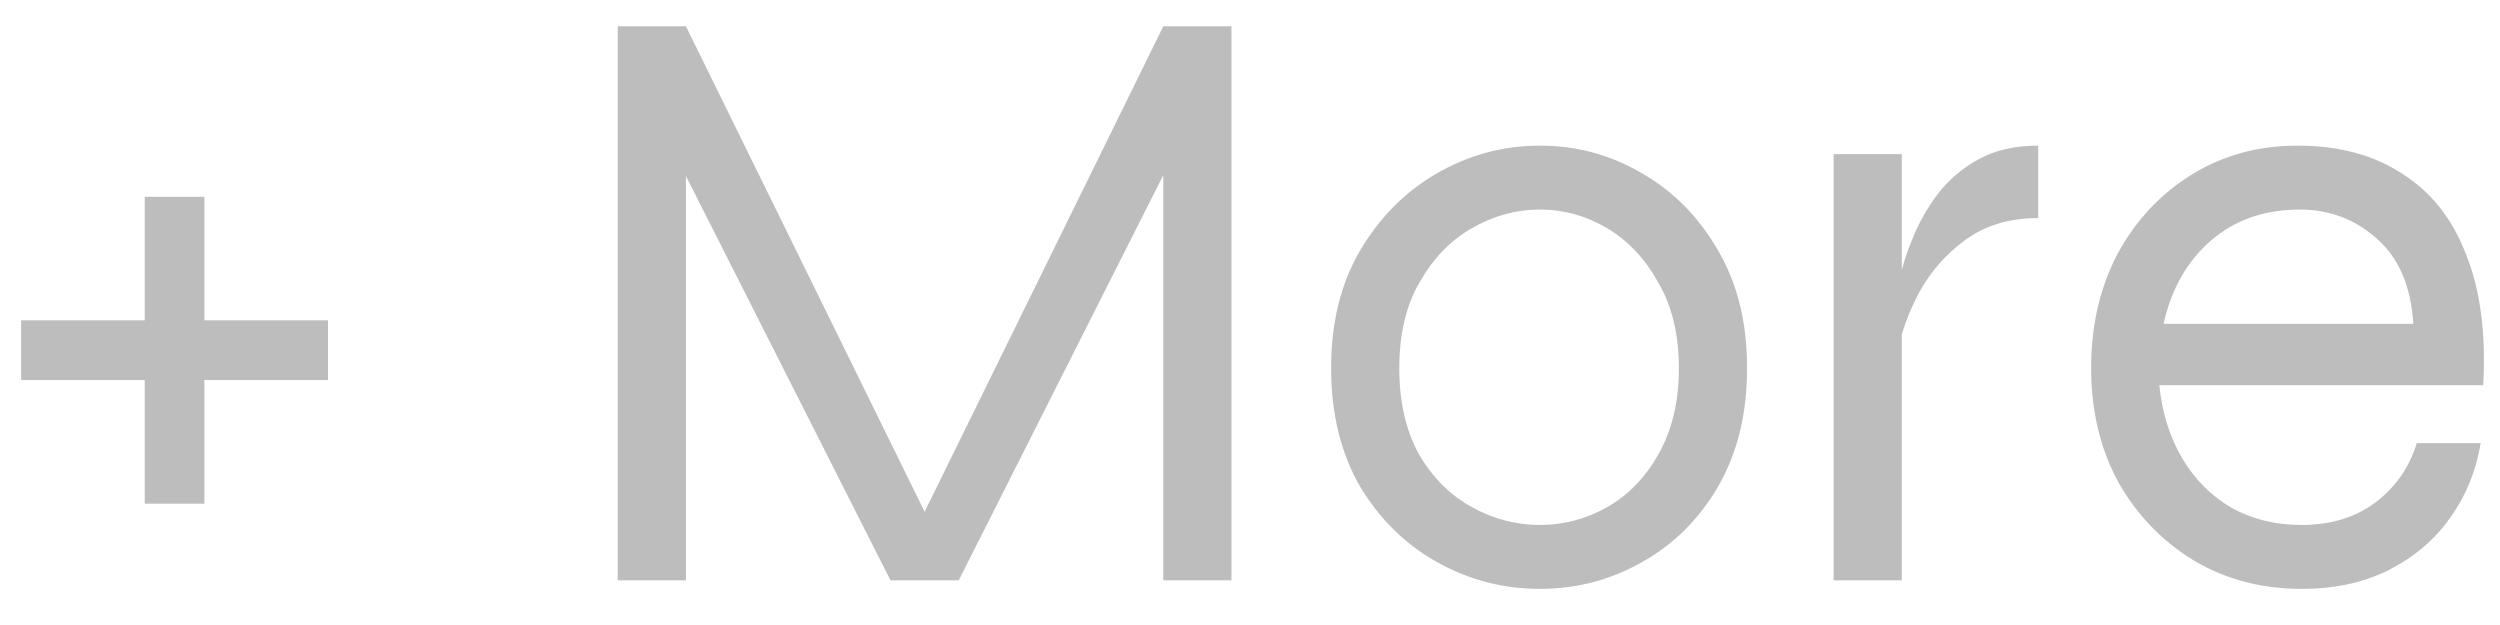 <svg width="56" height="14" viewBox="0 0 56 14" fill="none" xmlns="http://www.w3.org/2000/svg">
<path d="M0.473 7.176H7.347V8.513H0.473V7.176ZM4.578 4.408V11.282H3.242V4.408H4.578ZM21.017 12.084H20.406L26.058 0.589H27.585V13H26.058V3.243L26.363 3.319L21.475 13H19.947L15.059 3.339L15.365 3.262V13H13.837V0.589H15.365L21.017 12.084ZM34.495 13.191C33.68 13.191 32.916 12.994 32.203 12.599C31.491 12.204 30.911 11.638 30.466 10.9C30.033 10.149 29.817 9.264 29.817 8.246C29.817 7.227 30.033 6.349 30.466 5.611C30.911 4.86 31.491 4.28 32.203 3.873C32.916 3.466 33.68 3.262 34.495 3.262C35.309 3.262 36.067 3.466 36.767 3.873C37.48 4.28 38.053 4.86 38.485 5.611C38.918 6.349 39.135 7.227 39.135 8.246C39.135 9.264 38.918 10.149 38.485 10.9C38.053 11.638 37.48 12.204 36.767 12.599C36.067 12.994 35.309 13.191 34.495 13.191ZM34.495 11.759C35.029 11.759 35.532 11.625 36.003 11.358C36.474 11.091 36.856 10.696 37.149 10.174C37.454 9.639 37.607 8.997 37.607 8.246C37.607 7.495 37.454 6.858 37.149 6.336C36.856 5.802 36.474 5.394 36.003 5.114C35.532 4.834 35.029 4.694 34.495 4.694C33.96 4.694 33.451 4.834 32.967 5.114C32.496 5.382 32.108 5.783 31.802 6.317C31.497 6.839 31.344 7.482 31.344 8.246C31.344 8.997 31.491 9.639 31.783 10.174C32.089 10.696 32.483 11.091 32.967 11.358C33.451 11.625 33.96 11.759 34.495 11.759ZM41.073 3.453H42.6V13H41.073V3.453ZM45.656 4.885C45.006 4.885 44.459 5.051 44.013 5.382C43.581 5.7 43.237 6.094 42.982 6.565C42.74 7.024 42.581 7.469 42.505 7.902L42.486 6.795C42.486 6.68 42.511 6.489 42.562 6.222C42.613 5.954 42.709 5.655 42.849 5.324C42.989 4.981 43.173 4.656 43.402 4.351C43.644 4.032 43.95 3.771 44.319 3.568C44.688 3.364 45.134 3.262 45.656 3.262V4.885ZM54.135 9.926H55.567C55.465 10.55 55.236 11.11 54.879 11.606C54.536 12.09 54.077 12.478 53.505 12.771C52.944 13.051 52.295 13.191 51.557 13.191C50.666 13.191 49.864 12.981 49.151 12.561C48.438 12.128 47.872 11.543 47.452 10.804C47.044 10.053 46.841 9.2 46.841 8.246C46.841 7.291 47.038 6.438 47.433 5.687C47.84 4.936 48.394 4.344 49.094 3.911C49.794 3.479 50.583 3.262 51.462 3.262C52.391 3.262 53.173 3.472 53.81 3.892C54.459 4.3 54.937 4.904 55.242 5.706C55.56 6.495 55.688 7.469 55.624 8.628H48.368C48.432 9.251 48.604 9.799 48.884 10.27C49.164 10.741 49.533 11.11 49.991 11.377C50.45 11.632 50.971 11.759 51.557 11.759C52.206 11.759 52.754 11.593 53.199 11.262C53.657 10.919 53.969 10.473 54.135 9.926ZM51.519 4.694C50.73 4.694 50.068 4.923 49.533 5.382C48.998 5.84 48.642 6.464 48.464 7.253H54.058C54.007 6.413 53.734 5.776 53.237 5.343C52.754 4.911 52.181 4.694 51.519 4.694Z" fill="#BDBDBD"/>
</svg>
